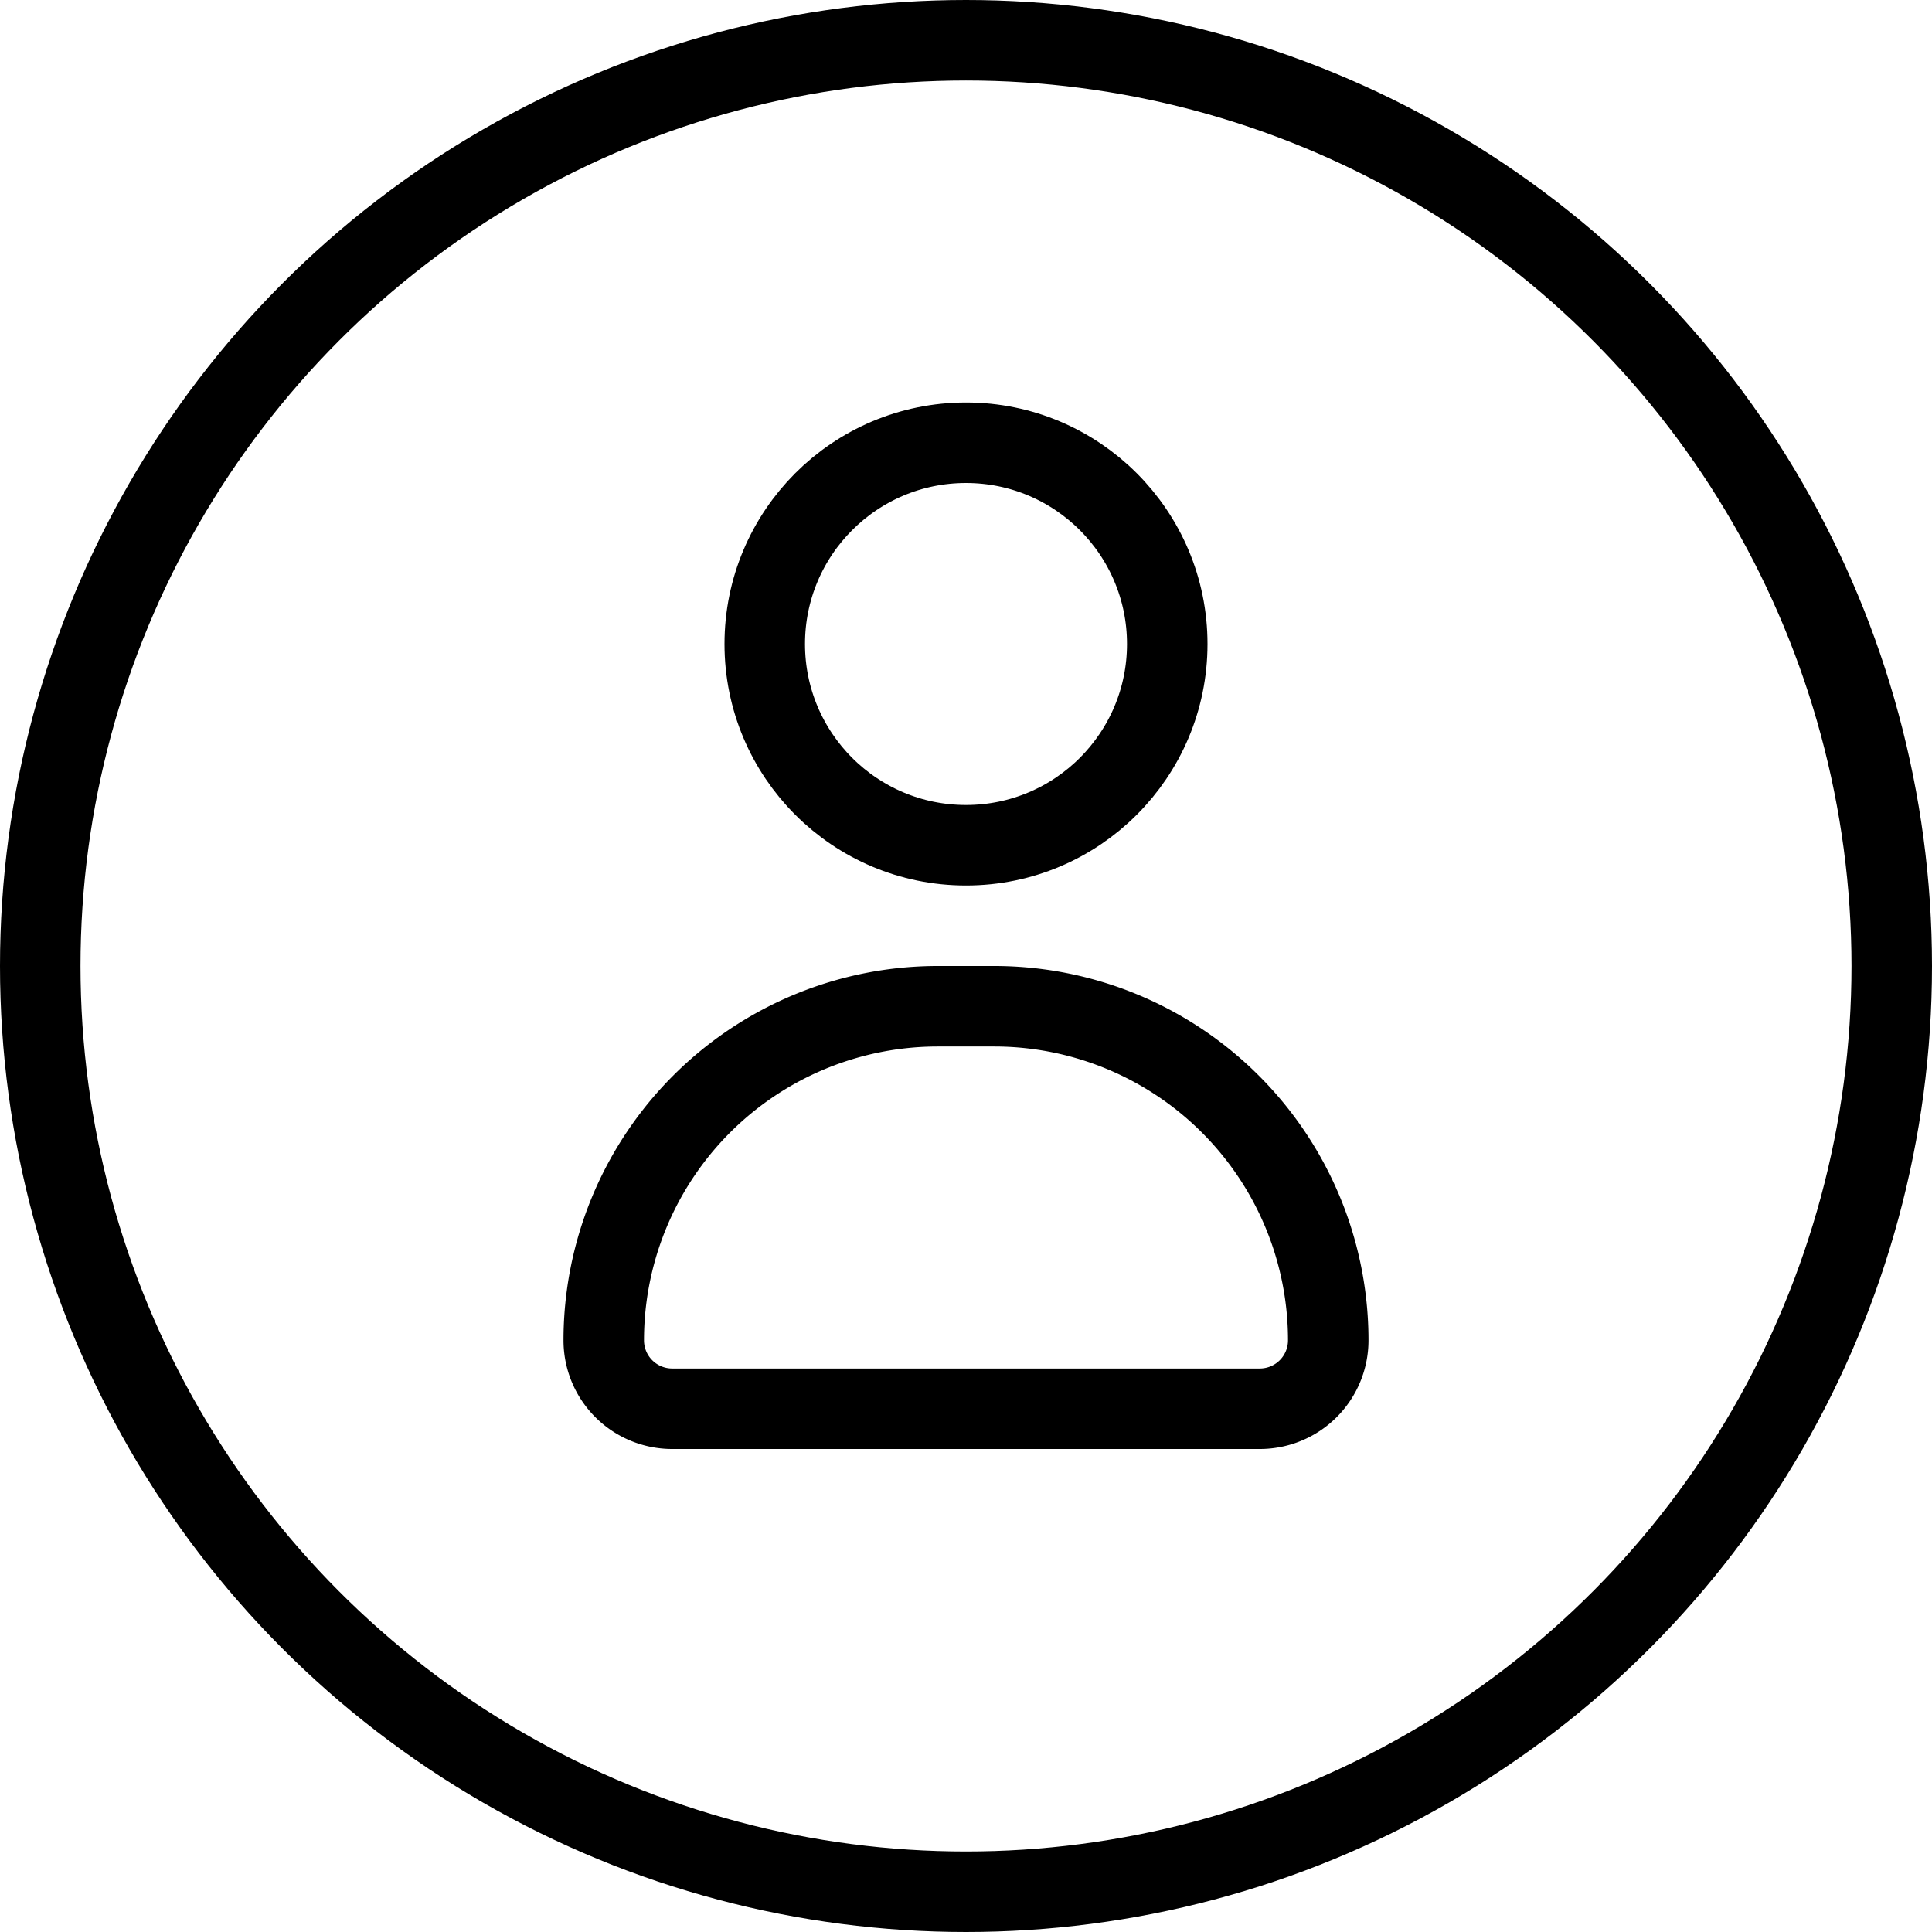 <svg id="eba7d5ee-6d3e-4783-b119-c6a4f8082cdc" data-name="Layer 1" xmlns="http://www.w3.org/2000/svg" viewBox="0 0 24 24"><circle cx="12" cy="8" r="2.5" fill="none" stroke="#000" stroke-miterlimit="10"/><path d="M11.65,12.5h.7a4.15,4.15,0,0,1,4.15,4.15v0a.85.85,0,0,1-.85.85H8.35a.85.85,0,0,1-.85-.85v0a4.15,4.15,0,0,1,4.15-4.15Z" fill="none" stroke="#000" stroke-miterlimit="10"/><circle cx="12" cy="12" r="11.5" fill="none" stroke="#000" stroke-miterlimit="10"/></svg>
